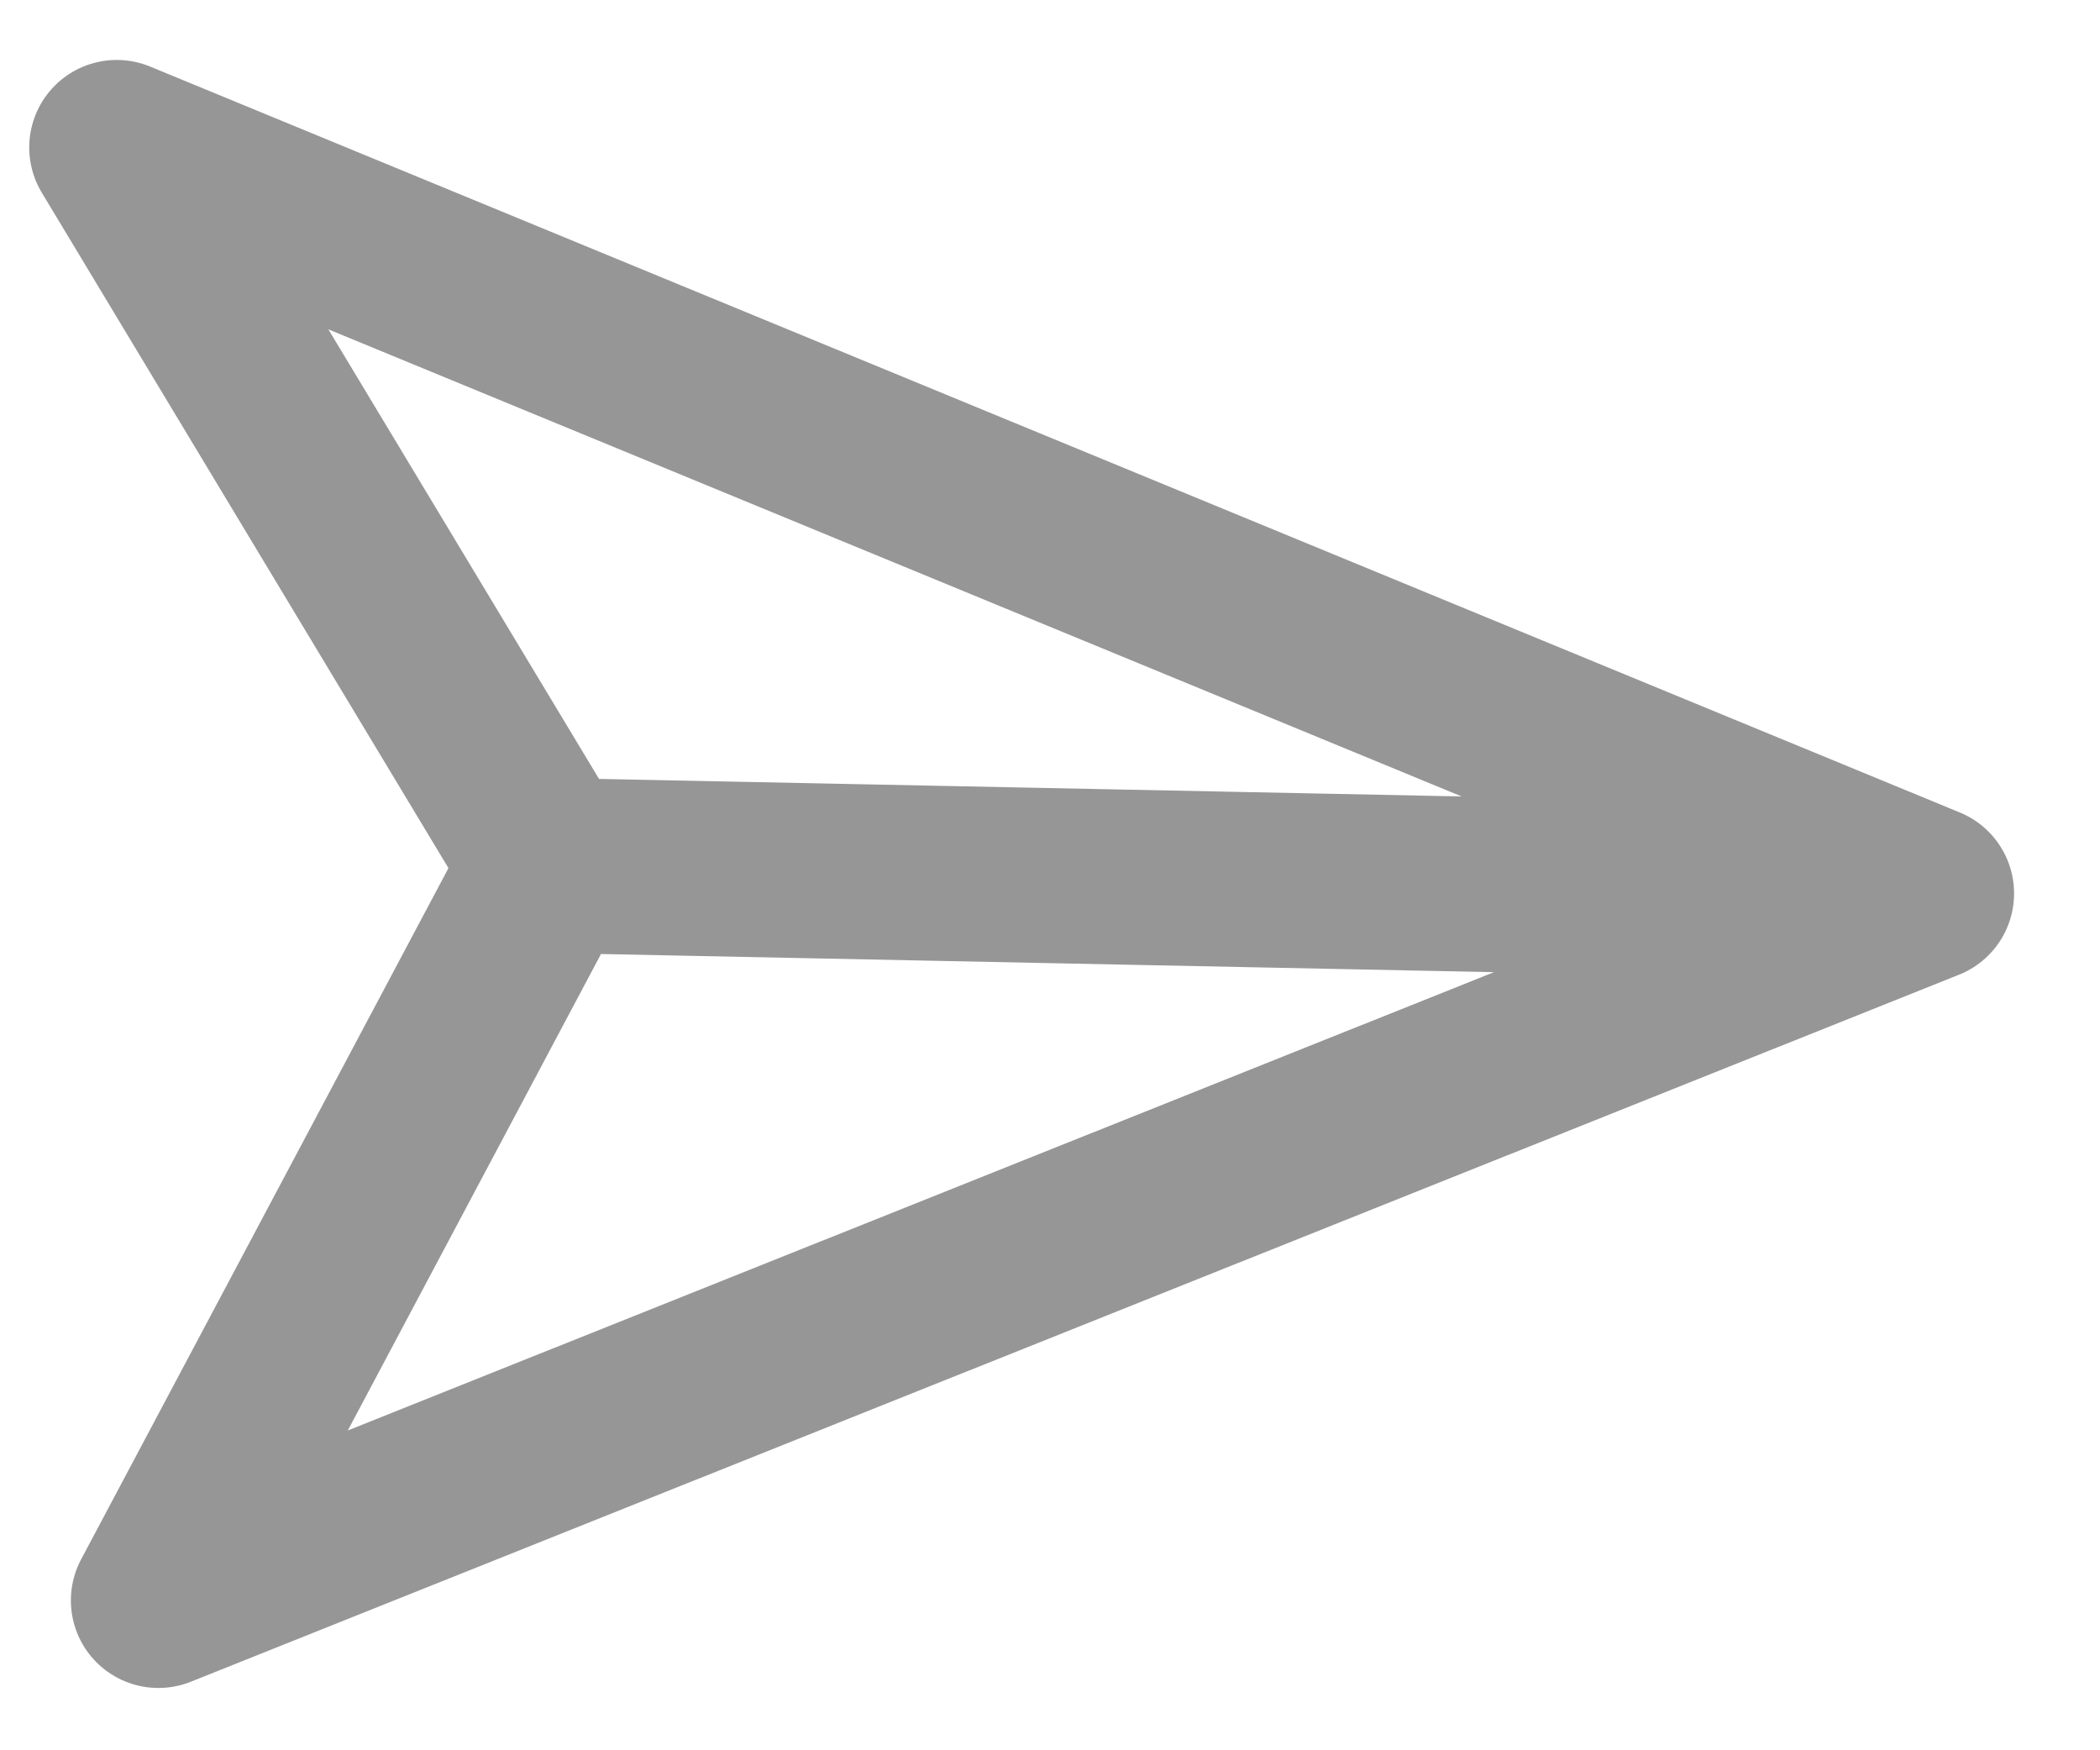 <svg width="24" height="20" viewBox="0 0 24 20" fill="none" xmlns="http://www.w3.org/2000/svg">
<path d="M22.018 10.209L1.334 1.685L6.274 9.889M22.018 10.209L1.81 18.288L6.274 9.889M22.018 10.209L6.274 9.889" stroke="#969696" stroke-width="2" stroke-linecap="round" stroke-linejoin="round"/>
</svg>
